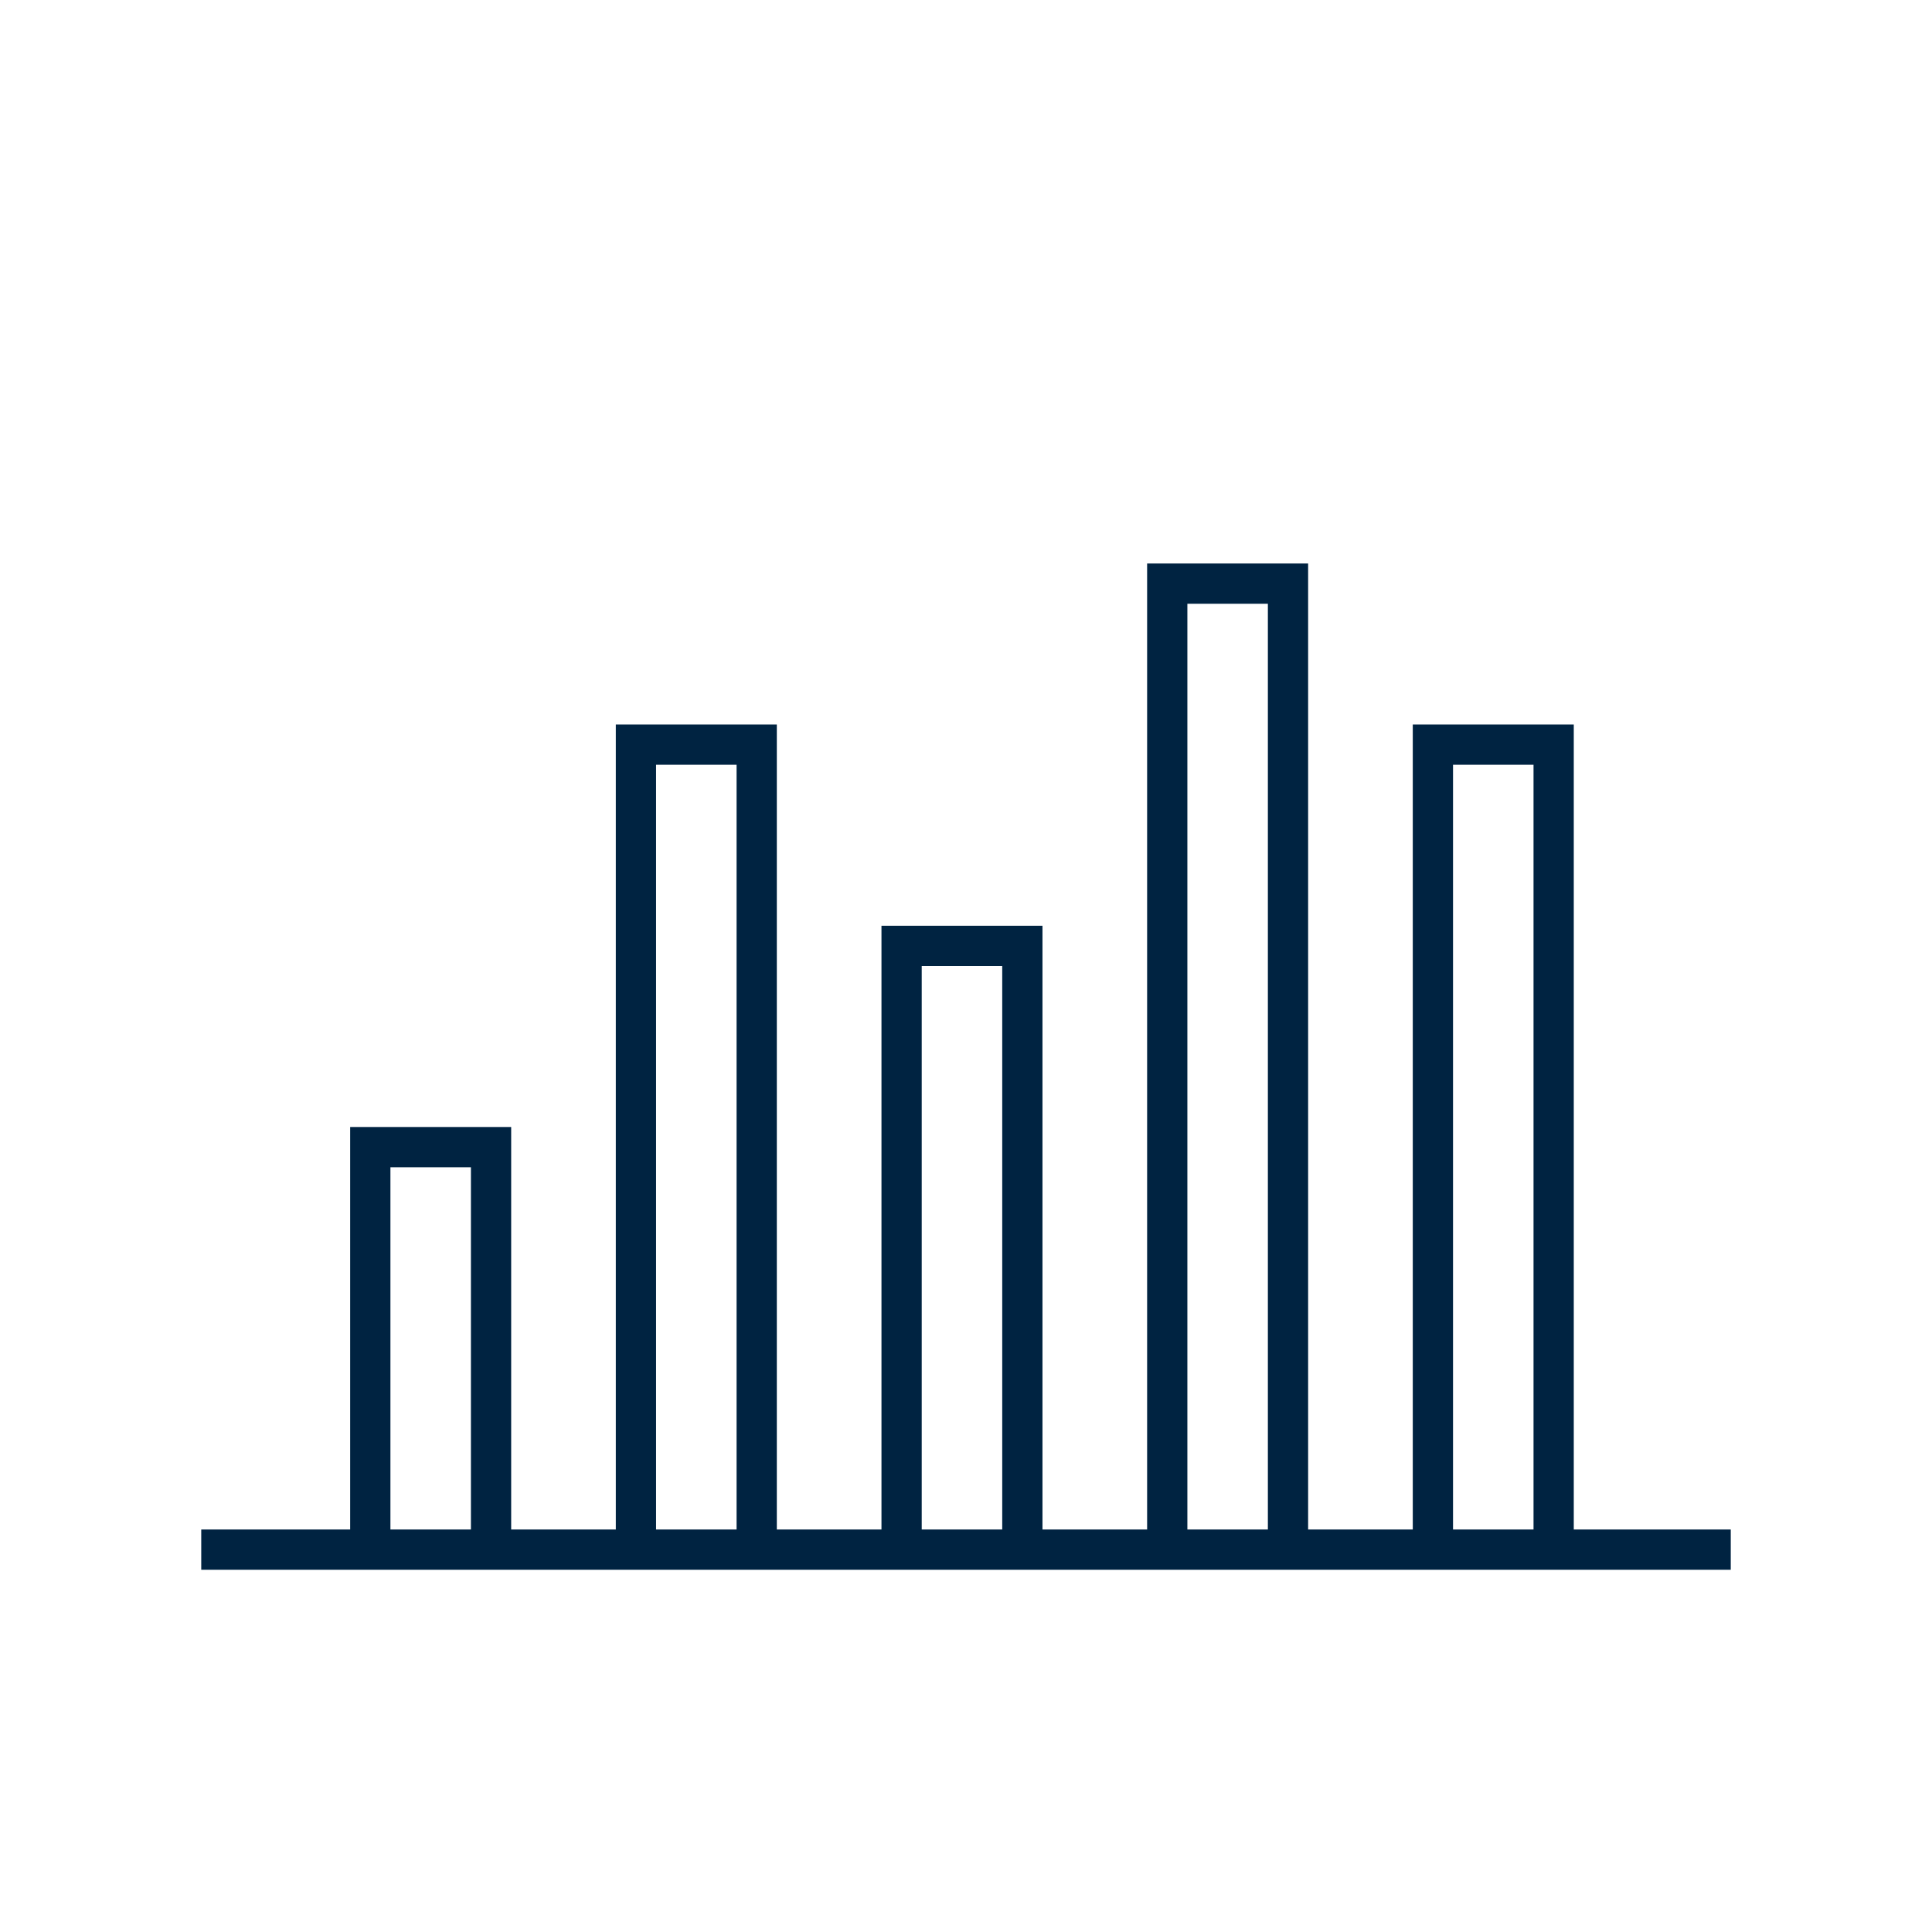<svg width="96" height="96" viewBox="0 0 96 96" fill="none" xmlns="http://www.w3.org/2000/svg">
<path d="M78.2 76V36H70.2V76H65V28H57V76H51.8V46H43.8V76H38.6V36H30.6V76H25.4V56H17.4V76H10V78H86V76H78.2ZM19.4 76V58H23.4V76H19.4ZM32.6 76V38H36.6V76H32.6ZM45.8 76V48H49.8V76H45.8ZM59 76V30H63V76H59ZM72.2 76V38H76.2V76H72.2Z" fill="#002341"/>
</svg>
